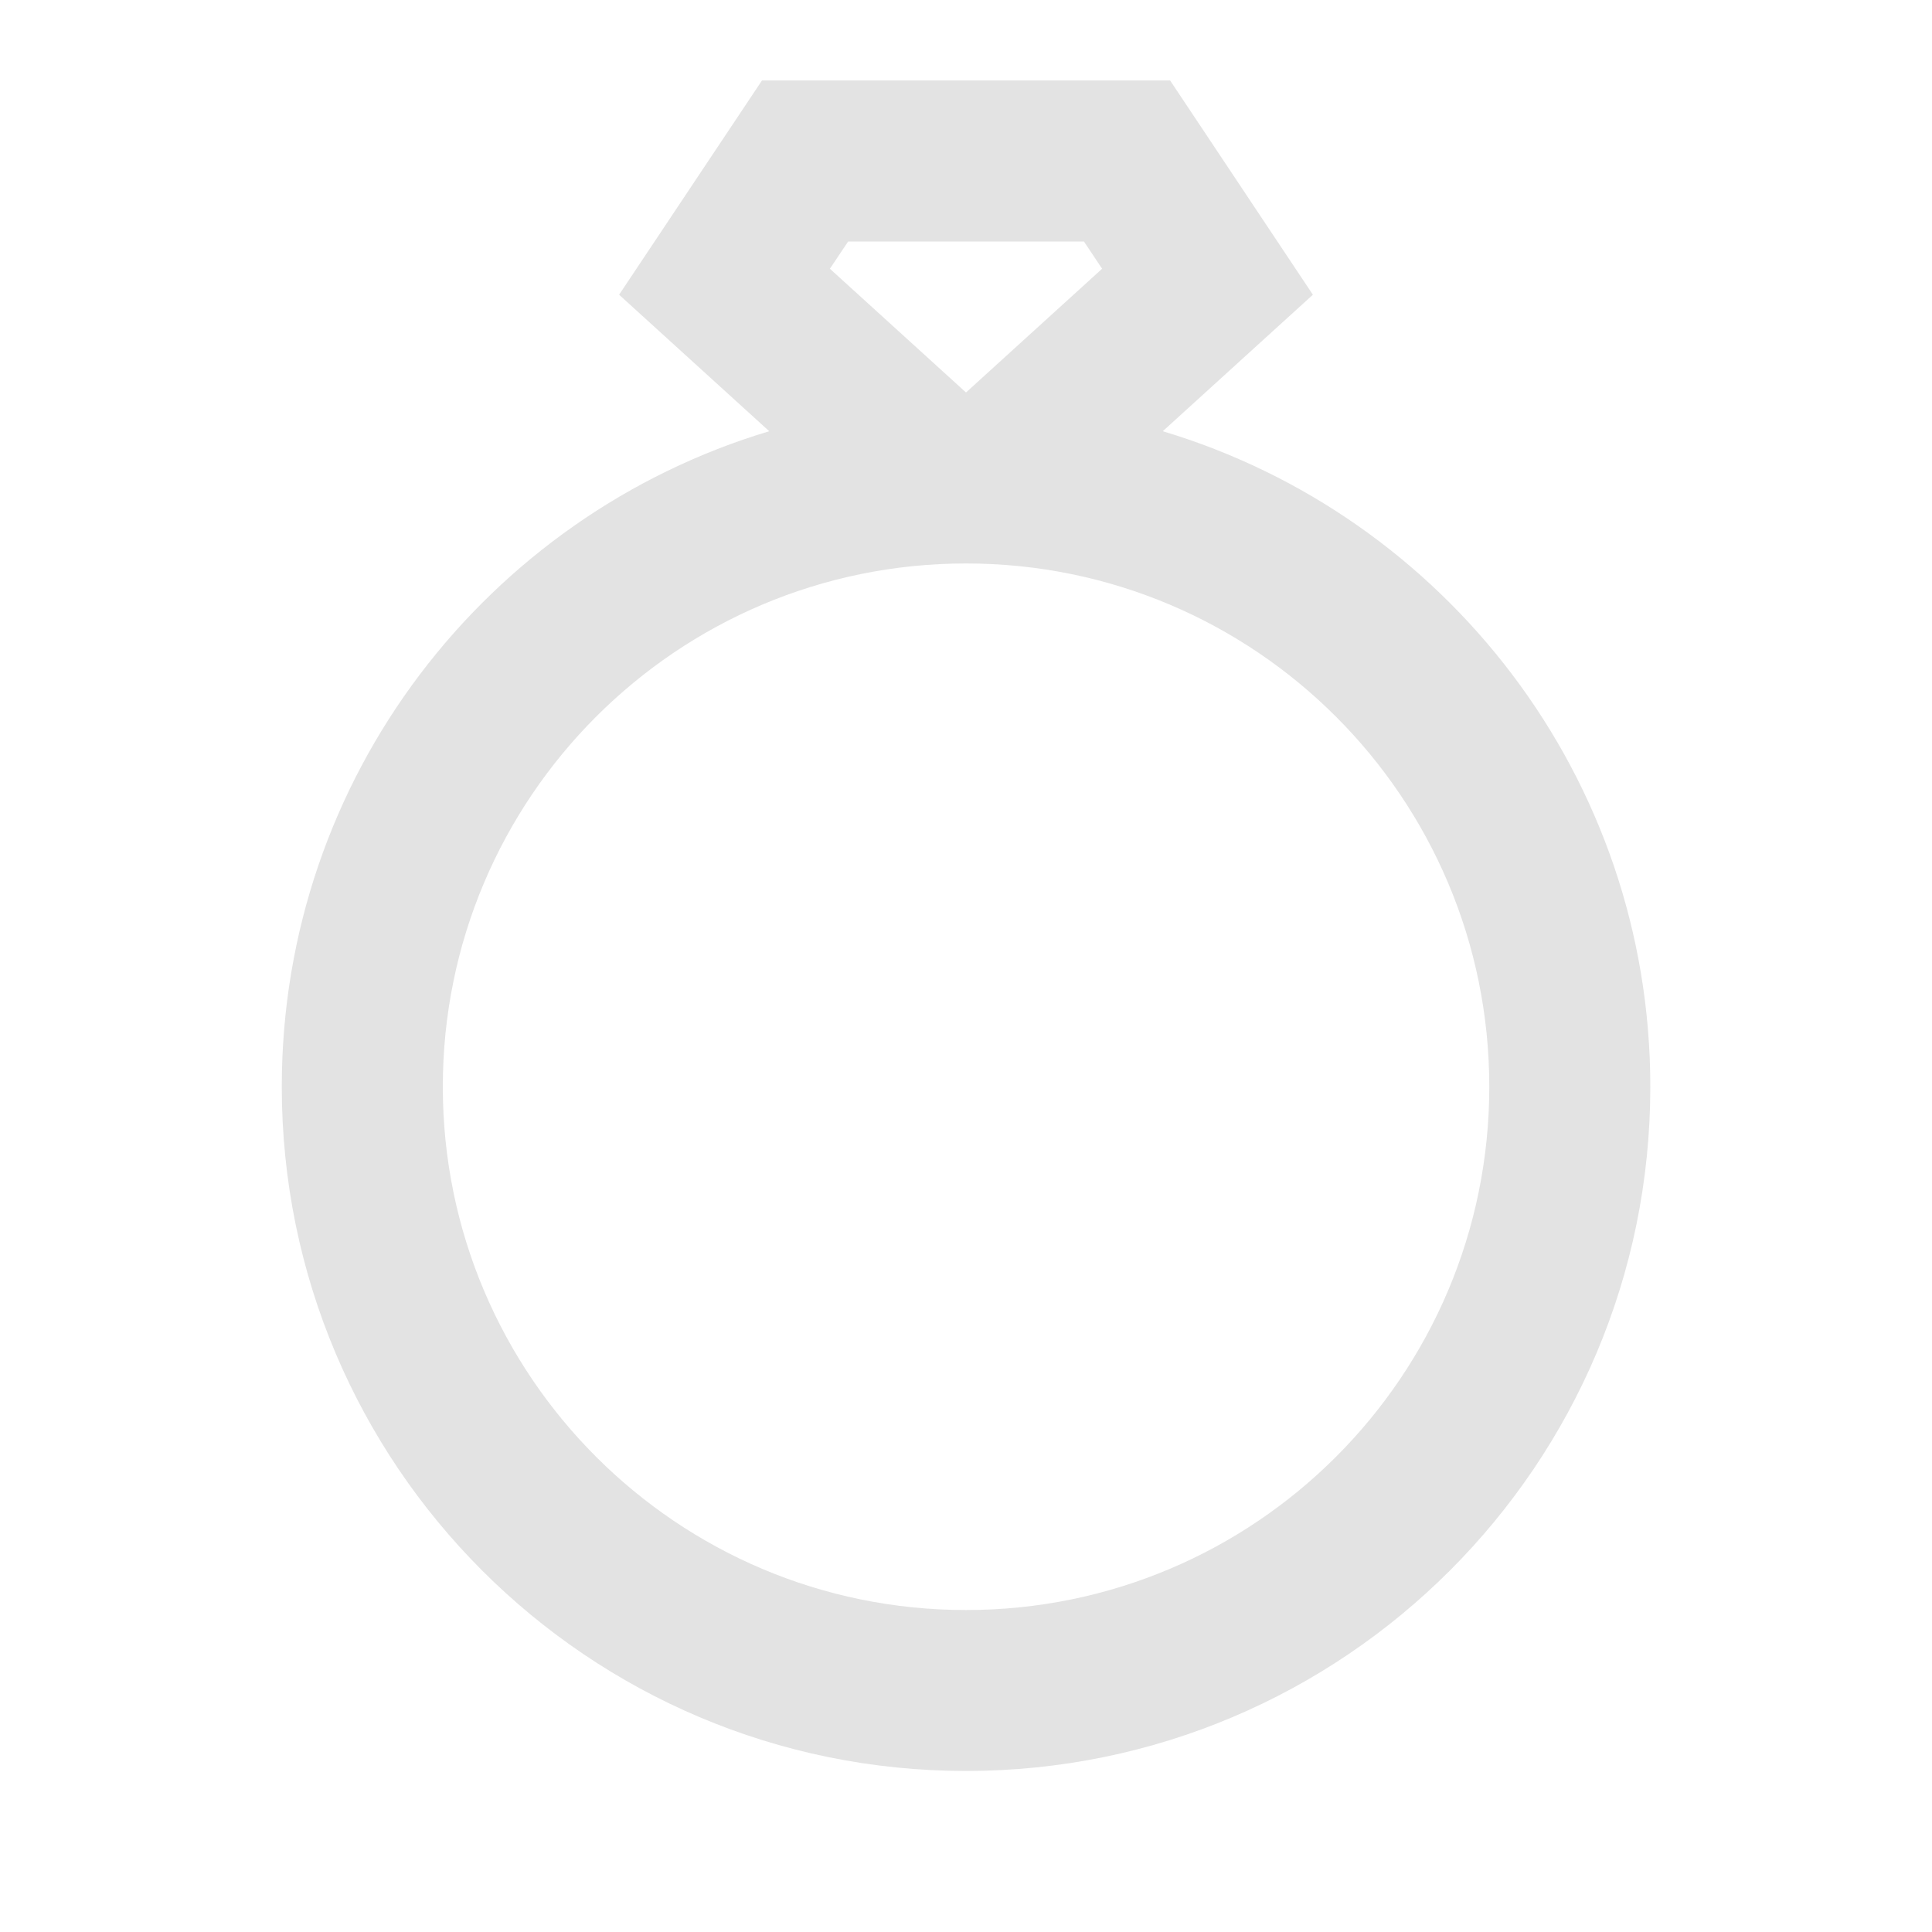 <svg width="20" height="20" viewBox="0 0 20 20" fill="none" xmlns="http://www.w3.org/2000/svg">
<path d="M7.888 0.833L6.409 3.051L7.963 4.464C5.044 5.339 2.917 8.046 2.917 11.25C2.917 15.162 6.088 18.333 10 18.333C13.912 18.333 17.084 15.162 17.084 11.25C17.084 8.046 14.956 5.339 12.037 4.464L13.591 3.051L12.113 0.833H7.888ZM10 5.833C12.992 5.833 15.417 8.258 15.417 11.25C15.417 14.242 12.992 16.667 10 16.667C7.009 16.667 4.584 14.242 4.584 11.25C4.584 8.258 7.009 5.833 10 5.833ZM8.591 2.782L8.78 2.5H11.221L11.409 2.782L10 4.063L8.591 2.782Z" fill="#E3E3E3"/>
</svg>

